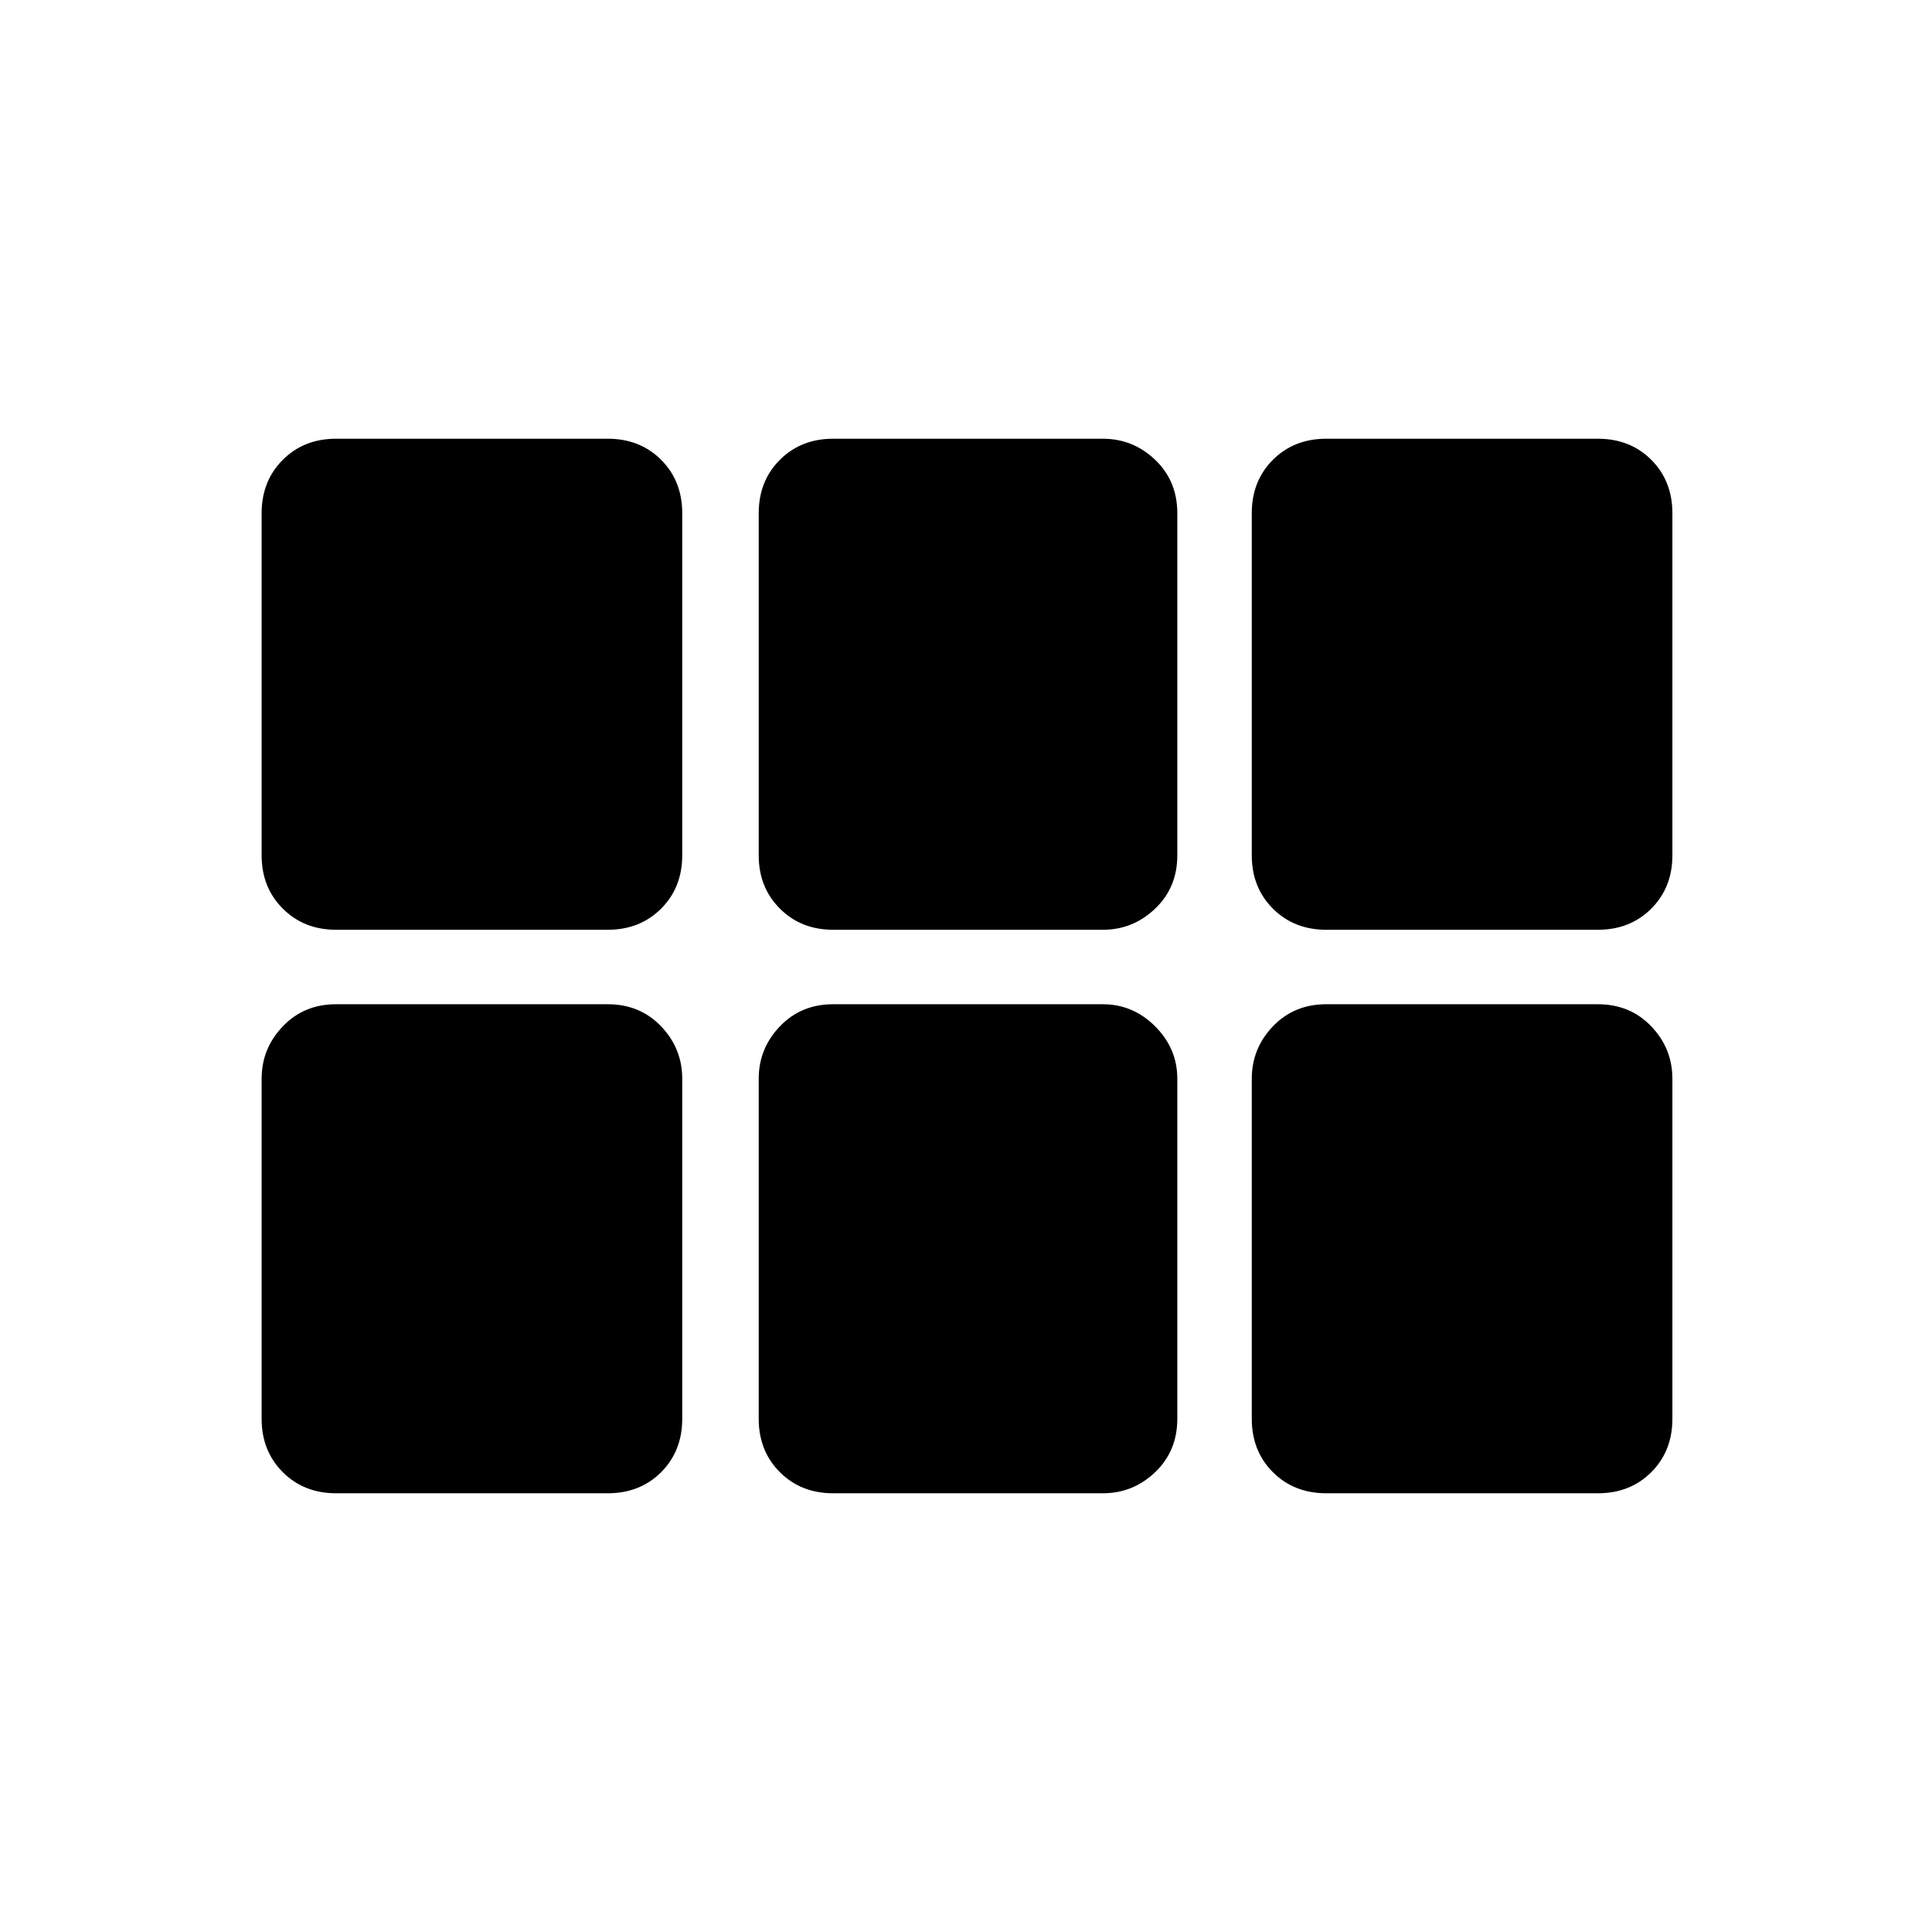 <svg xmlns="http://www.w3.org/2000/svg" height="24" width="24"><path d="M16.475 11.55q-.4 0-.663-.263-.262-.262-.262-.662v-4.25q0-.4.262-.663.263-.262.663-.262h3.375q.4 0 .663.262.262.263.262.663v4.25q0 .4-.262.662-.263.263-.663.263Zm-6.125 0q-.4 0-.662-.263-.263-.262-.263-.662v-4.25q0-.4.263-.663.262-.262.662-.262h3.35q.375 0 .65.262.275.263.275.663v4.25q0 .4-.275.662-.275.263-.65.263Zm-6.175 0q-.4 0-.662-.263-.263-.262-.263-.662v-4.25q0-.4.263-.663.262-.262.662-.262H7.55q.4 0 .663.262.262.263.262.663v4.25q0 .4-.262.662-.263.263-.663.263Zm0 7q-.4 0-.662-.262-.263-.263-.263-.663V13.4q0-.375.263-.65.262-.275.662-.275H7.55q.4 0 .663.275.262.275.262.65v4.225q0 .4-.262.663-.263.262-.663.262Zm6.175 0q-.4 0-.662-.262-.263-.263-.263-.663V13.4q0-.375.263-.65.262-.275.662-.275h3.35q.375 0 .65.275t.275.65v4.225q0 .4-.275.663-.275.262-.65.262Zm6.125 0q-.4 0-.663-.262-.262-.263-.262-.663V13.4q0-.375.262-.65.263-.275.663-.275h3.375q.4 0 .663.275.262.275.262.65v4.225q0 .4-.262.663-.263.262-.663.262Z"/></svg>